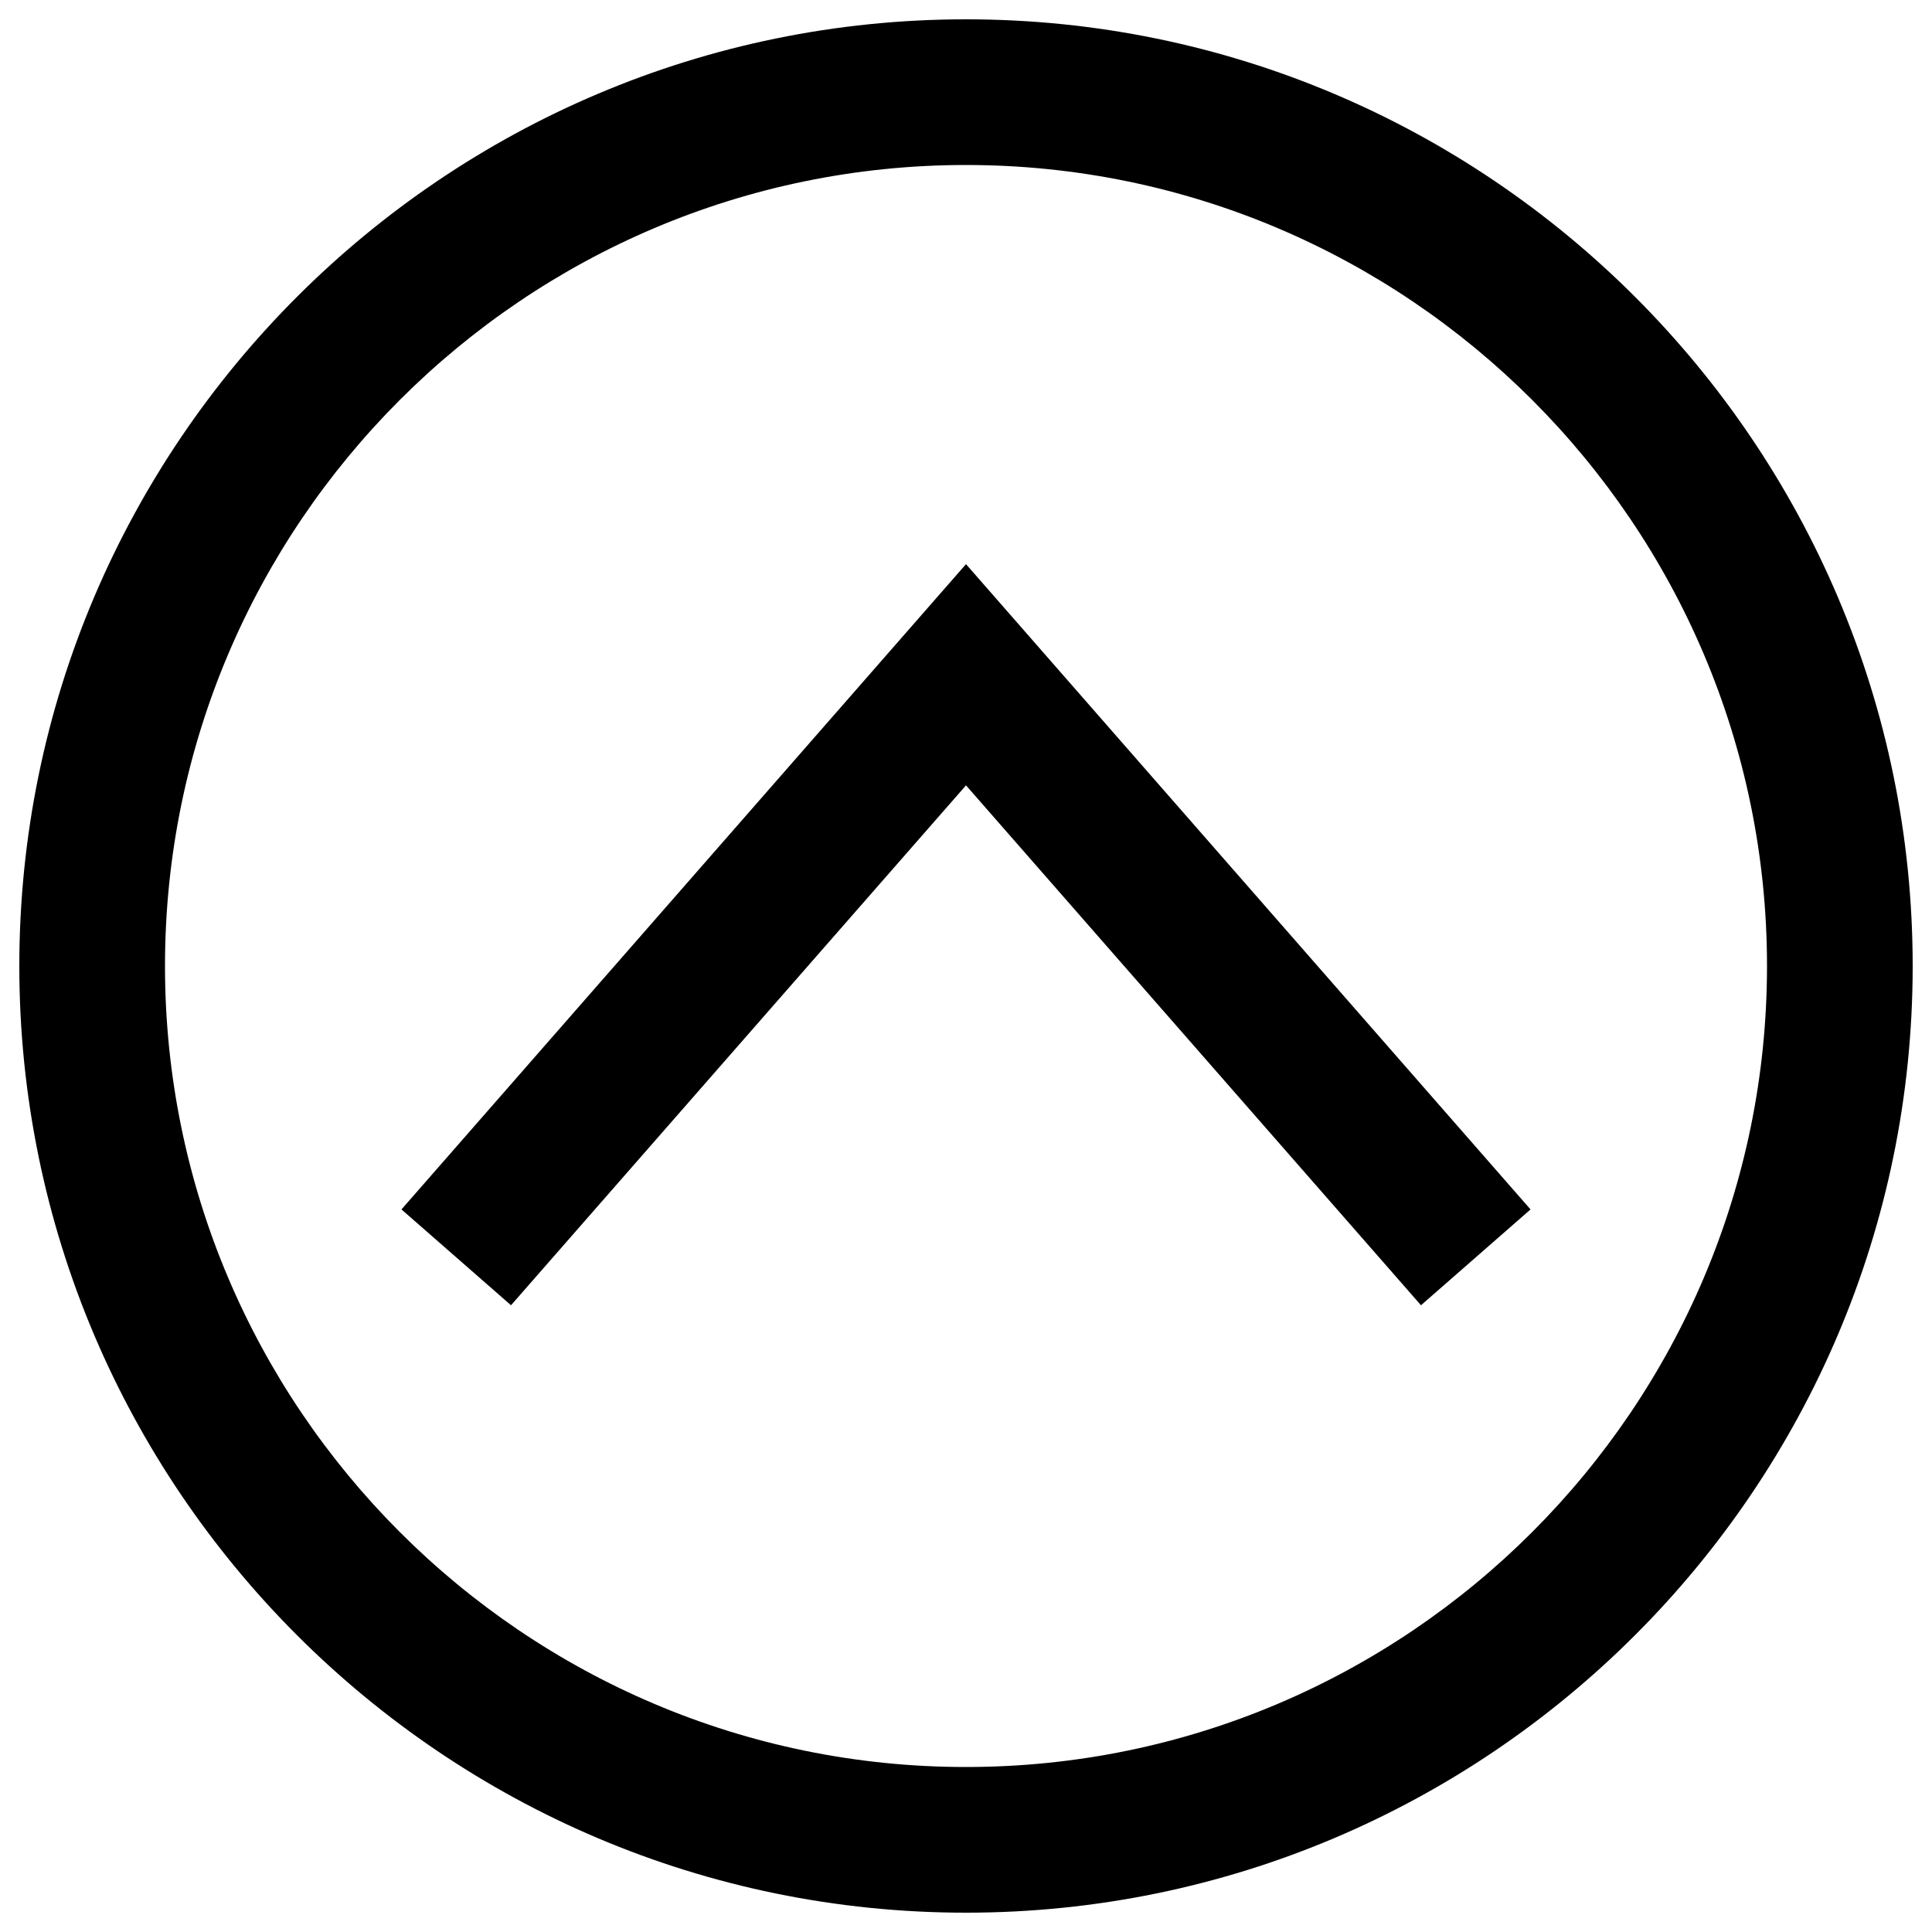 <?xml version="1.0" encoding="utf-8"?>
<!-- Svg Vector Icons : http://www.onlinewebfonts.com/icon -->
<!DOCTYPE svg PUBLIC "-//W3C//DTD SVG 1.1//EN" "http://www.w3.org/Graphics/SVG/1.1/DTD/svg11.dtd">
<svg version="1.1" xmlns="http://www.w3.org/2000/svg" xmlns:xlink="http://www.w3.org/1999/xlink" x="0px" y="0px" viewBox="0 0 1000 1000" enable-background="new 0 0 1000 1000" xml:space="preserve">
<g><path d="M500,990C229.8,990,10,770.2,10,500C10,229.8,229.8,10,500,10c270.2,0,490,219.8,490,490C990,770.2,770.2,990,500,990z M500,85.4c-228.6,0-414.6,186-414.6,414.6c0,228.6,186,414.6,414.6,414.6c228.6,0,414.6-186,414.6-414.6C914.6,271.4,728.6,85.4,500,85.4z M792.2,626L500,292L207.8,626l56.7,49.6L500,406.5l235.5,269.1L792.2,626z"/></g>
</svg>